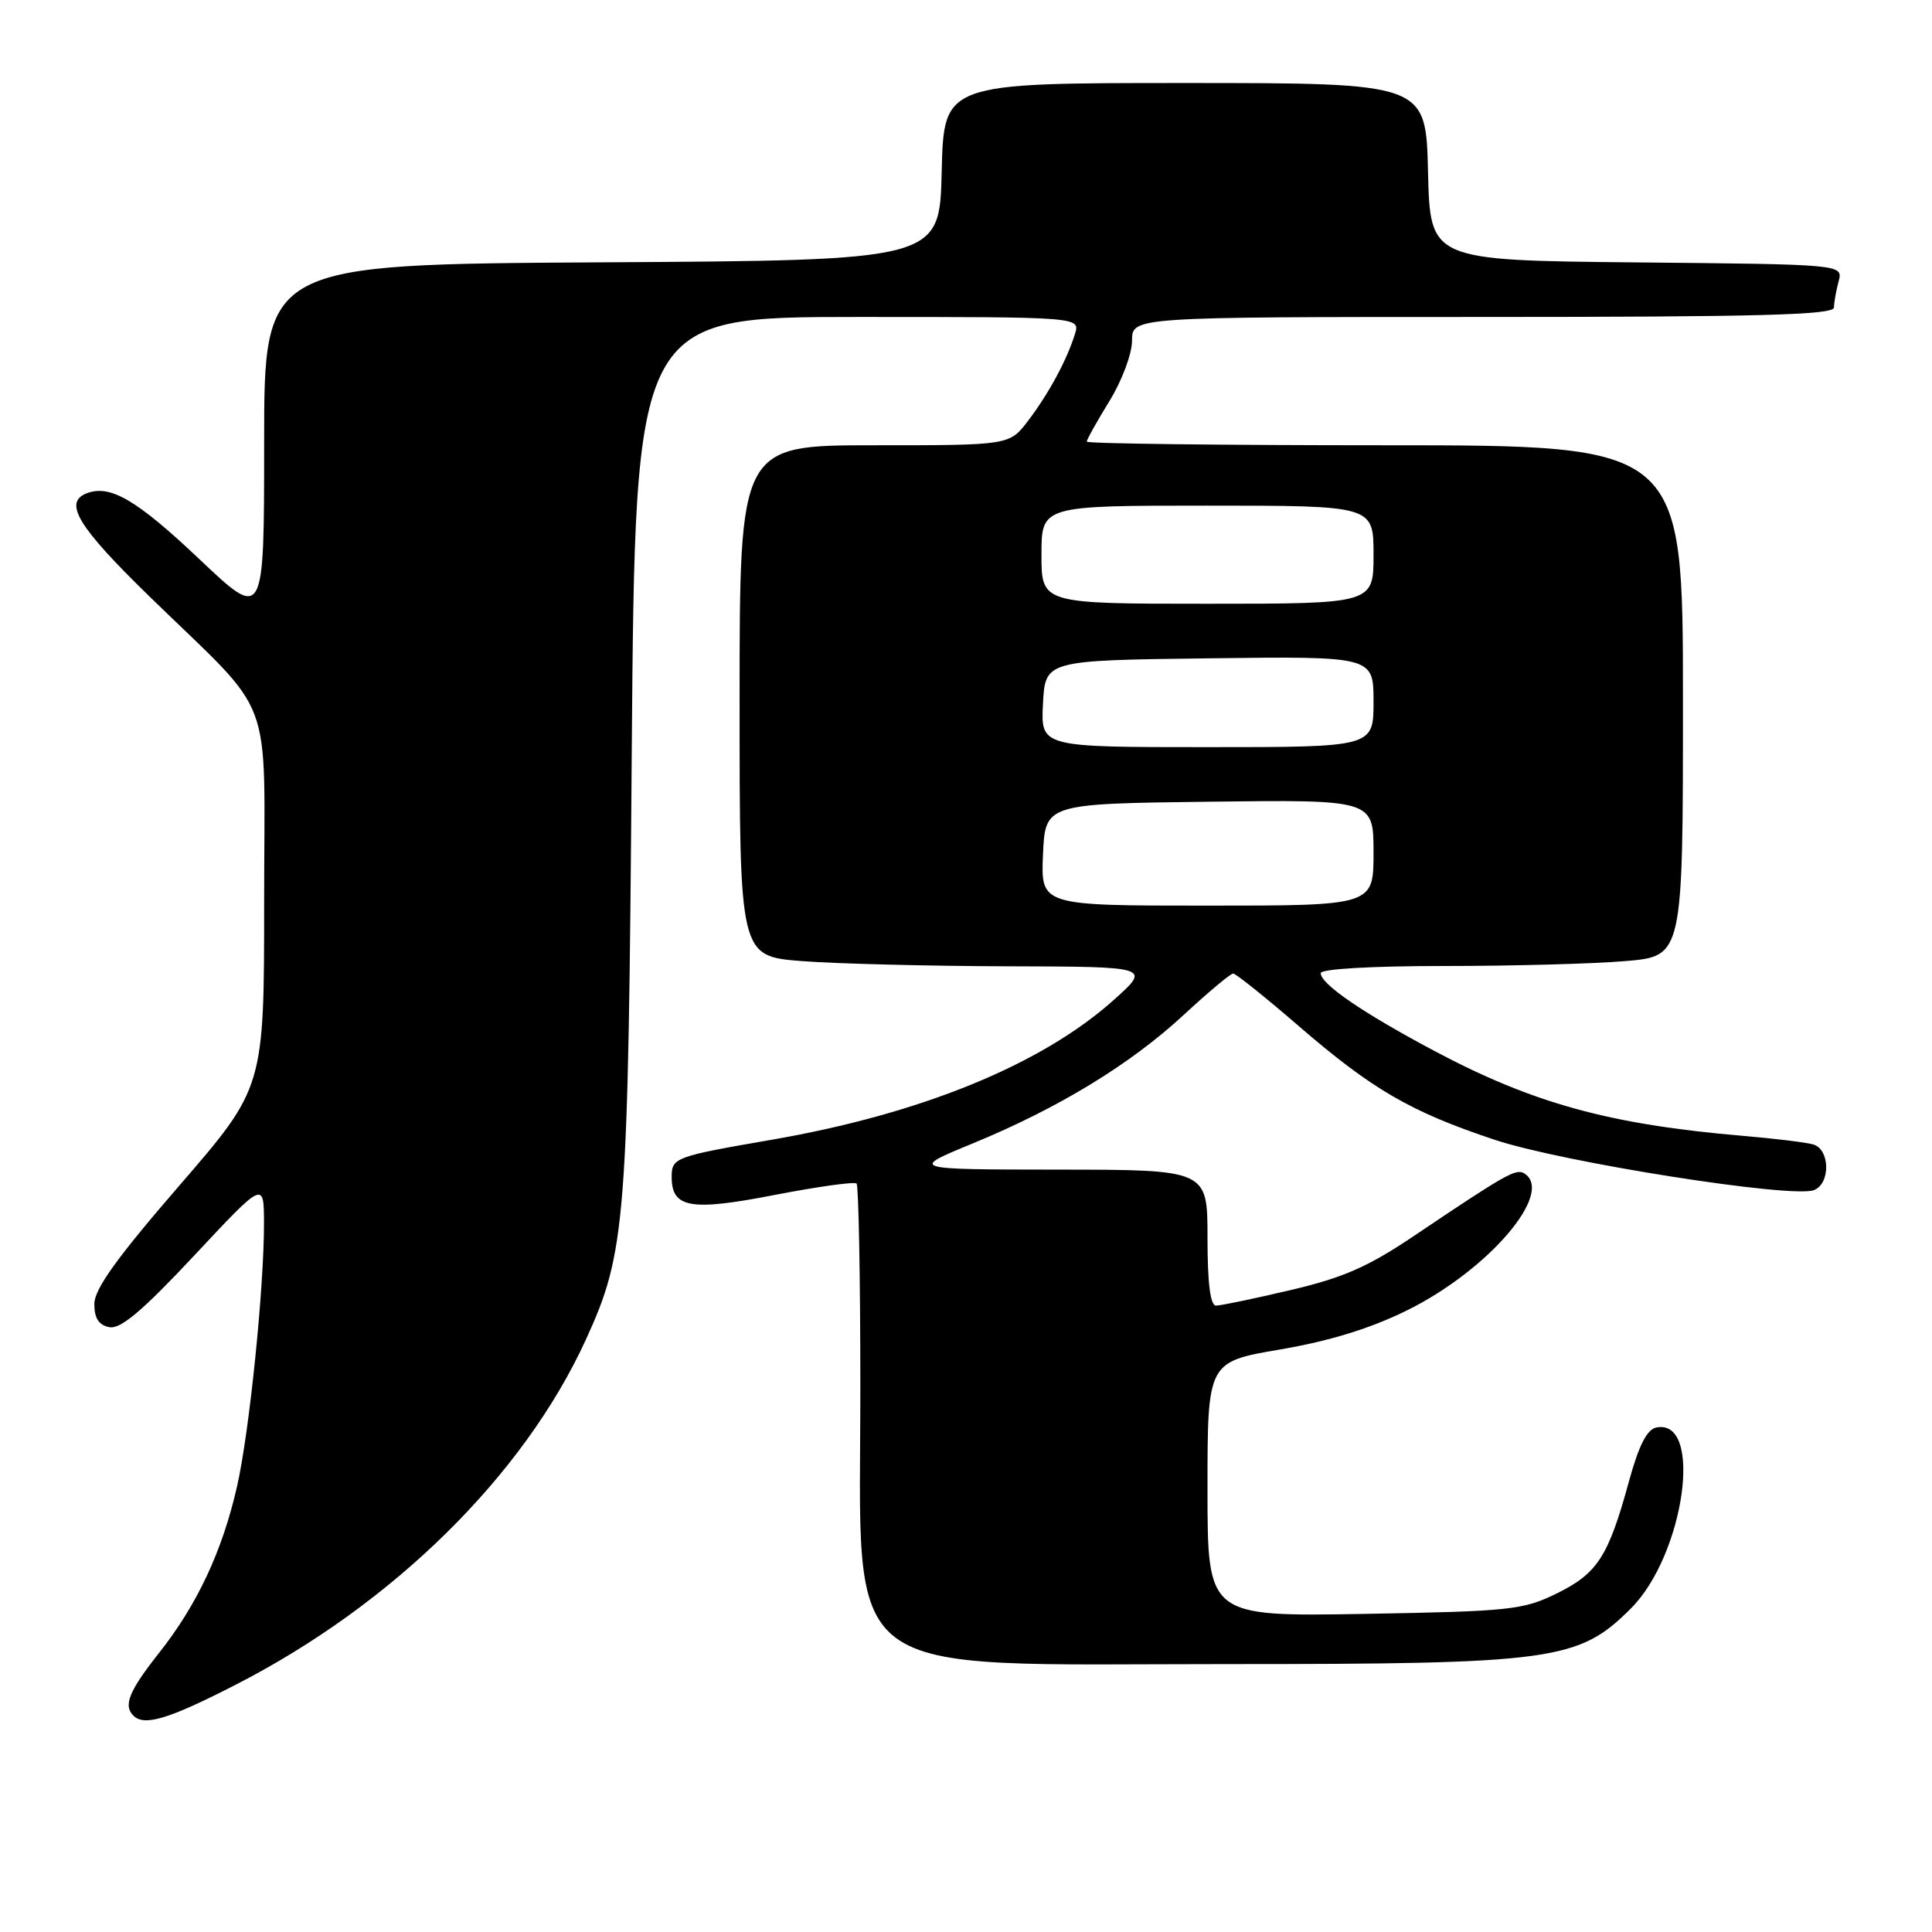 <?xml version="1.0" encoding="UTF-8" standalone="no"?>
<!DOCTYPE svg PUBLIC "-//W3C//DTD SVG 1.1//EN" "http://www.w3.org/Graphics/SVG/1.1/DTD/svg11.dtd" >
<svg xmlns="http://www.w3.org/2000/svg" xmlns:xlink="http://www.w3.org/1999/xlink" version="1.1" viewBox="0 0 256 256">
 <g >
 <path fill="currentColor"
d=" M 31.22 223.24 C 52.08 212.56 69.39 195.50 77.63 177.51 C 82.94 165.91 83.24 162.09 83.71 99.75 C 84.16 42.00 84.16 42.00 113.65 42.00 C 143.13 42.00 143.13 42.00 142.44 44.25 C 141.38 47.68 138.97 52.15 136.23 55.75 C 133.76 59.00 133.76 59.00 115.88 59.00 C 98.00 59.00 98.00 59.00 98.00 92.85 C 98.00 126.70 98.00 126.70 106.25 127.35 C 110.79 127.70 123.05 128.01 133.50 128.04 C 152.50 128.09 152.50 128.09 147.59 132.49 C 138.01 141.08 121.99 147.62 102.16 151.04 C 89.43 153.24 89.00 153.40 89.00 155.94 C 89.00 160.07 91.46 160.51 102.58 158.35 C 108.31 157.24 113.22 156.55 113.50 156.83 C 113.77 157.11 114.00 169.30 114.00 183.92 C 114.01 223.34 110.24 220.50 162.50 220.50 C 205.92 220.50 209.18 220.05 216.10 213.13 C 223.20 206.03 225.76 187.92 219.48 189.15 C 218.23 189.40 217.15 191.51 215.83 196.34 C 213.12 206.25 211.67 208.49 206.28 211.14 C 201.82 213.33 200.11 213.51 180.75 213.85 C 160.00 214.20 160.00 214.20 160.00 197.32 C 160.00 180.45 160.00 180.45 169.64 178.81 C 176.19 177.69 181.58 176.03 186.48 173.61 C 197.25 168.28 206.04 158.00 201.97 155.48 C 200.88 154.81 199.52 155.58 187.47 163.69 C 181.30 167.85 178.01 169.30 171.01 170.94 C 166.19 172.08 161.75 173.00 161.13 173.00 C 160.37 173.00 160.00 170.01 160.00 164.00 C 160.00 155.00 160.00 155.00 140.25 154.98 C 120.50 154.96 120.50 154.96 128.92 151.50 C 140.29 146.81 149.76 141.04 156.86 134.47 C 160.11 131.46 163.05 129.00 163.40 129.00 C 163.75 129.00 167.66 132.13 172.08 135.95 C 181.81 144.35 186.87 147.30 198.00 151.01 C 206.97 154.01 237.43 158.81 240.35 157.70 C 242.58 156.84 242.50 152.28 240.25 151.64 C 239.29 151.37 235.12 150.86 231.00 150.51 C 213.28 149.00 203.13 146.21 190.00 139.22 C 180.56 134.20 175.00 130.39 175.00 128.95 C 175.00 128.39 181.70 128.00 191.35 128.00 C 200.34 128.00 211.14 127.71 215.35 127.35 C 223.00 126.71 223.00 126.71 223.00 92.85 C 223.00 59.00 223.00 59.00 183.50 59.00 C 161.78 59.00 144.00 58.78 144.00 58.52 C 144.00 58.25 145.35 55.84 147.00 53.15 C 148.66 50.46 150.00 46.88 150.00 45.14 C 150.00 42.00 150.00 42.00 196.50 42.00 C 233.03 42.00 243.00 41.73 243.01 40.75 C 243.02 40.06 243.30 38.49 243.63 37.27 C 244.22 35.03 244.22 35.03 216.86 34.77 C 189.50 34.50 189.50 34.50 189.22 22.75 C 188.94 11.00 188.94 11.00 157.00 11.00 C 125.06 11.00 125.06 11.00 124.78 22.75 C 124.50 34.50 124.50 34.50 79.75 34.76 C 35.00 35.02 35.00 35.02 35.00 58.62 C 35.00 82.22 35.00 82.22 26.44 74.11 C 18.11 66.23 14.60 64.17 11.50 65.36 C 8.36 66.57 10.31 69.78 19.76 78.99 C 36.71 95.50 35.00 90.96 35.00 119.47 C 35.00 144.11 35.00 144.11 23.75 157.11 C 15.45 166.70 12.50 170.82 12.50 172.79 C 12.50 174.68 13.09 175.59 14.50 175.86 C 15.98 176.14 18.89 173.68 25.73 166.37 C 34.96 156.50 34.96 156.50 34.98 162.00 C 35.00 170.59 33.04 189.83 31.40 197.00 C 29.45 205.55 26.13 212.62 21.10 218.99 C 17.10 224.05 16.31 225.98 17.67 227.33 C 19.11 228.77 22.31 227.81 31.22 223.24 Z  M 138.20 113.25 C 138.50 106.50 138.50 106.50 160.25 106.23 C 182.00 105.96 182.00 105.96 182.00 112.98 C 182.00 120.00 182.00 120.00 159.95 120.00 C 137.91 120.00 137.91 120.00 138.20 113.25 Z  M 138.20 93.25 C 138.50 87.50 138.50 87.50 160.25 87.23 C 182.00 86.96 182.00 86.96 182.00 92.98 C 182.00 99.00 182.00 99.00 159.95 99.00 C 137.90 99.00 137.90 99.00 138.20 93.25 Z  M 138.00 73.50 C 138.00 67.00 138.00 67.00 160.00 67.00 C 182.00 67.00 182.00 67.00 182.00 73.50 C 182.00 80.00 182.00 80.00 160.00 80.00 C 138.00 80.00 138.00 80.00 138.00 73.50 Z "/>
</g>
</svg>
